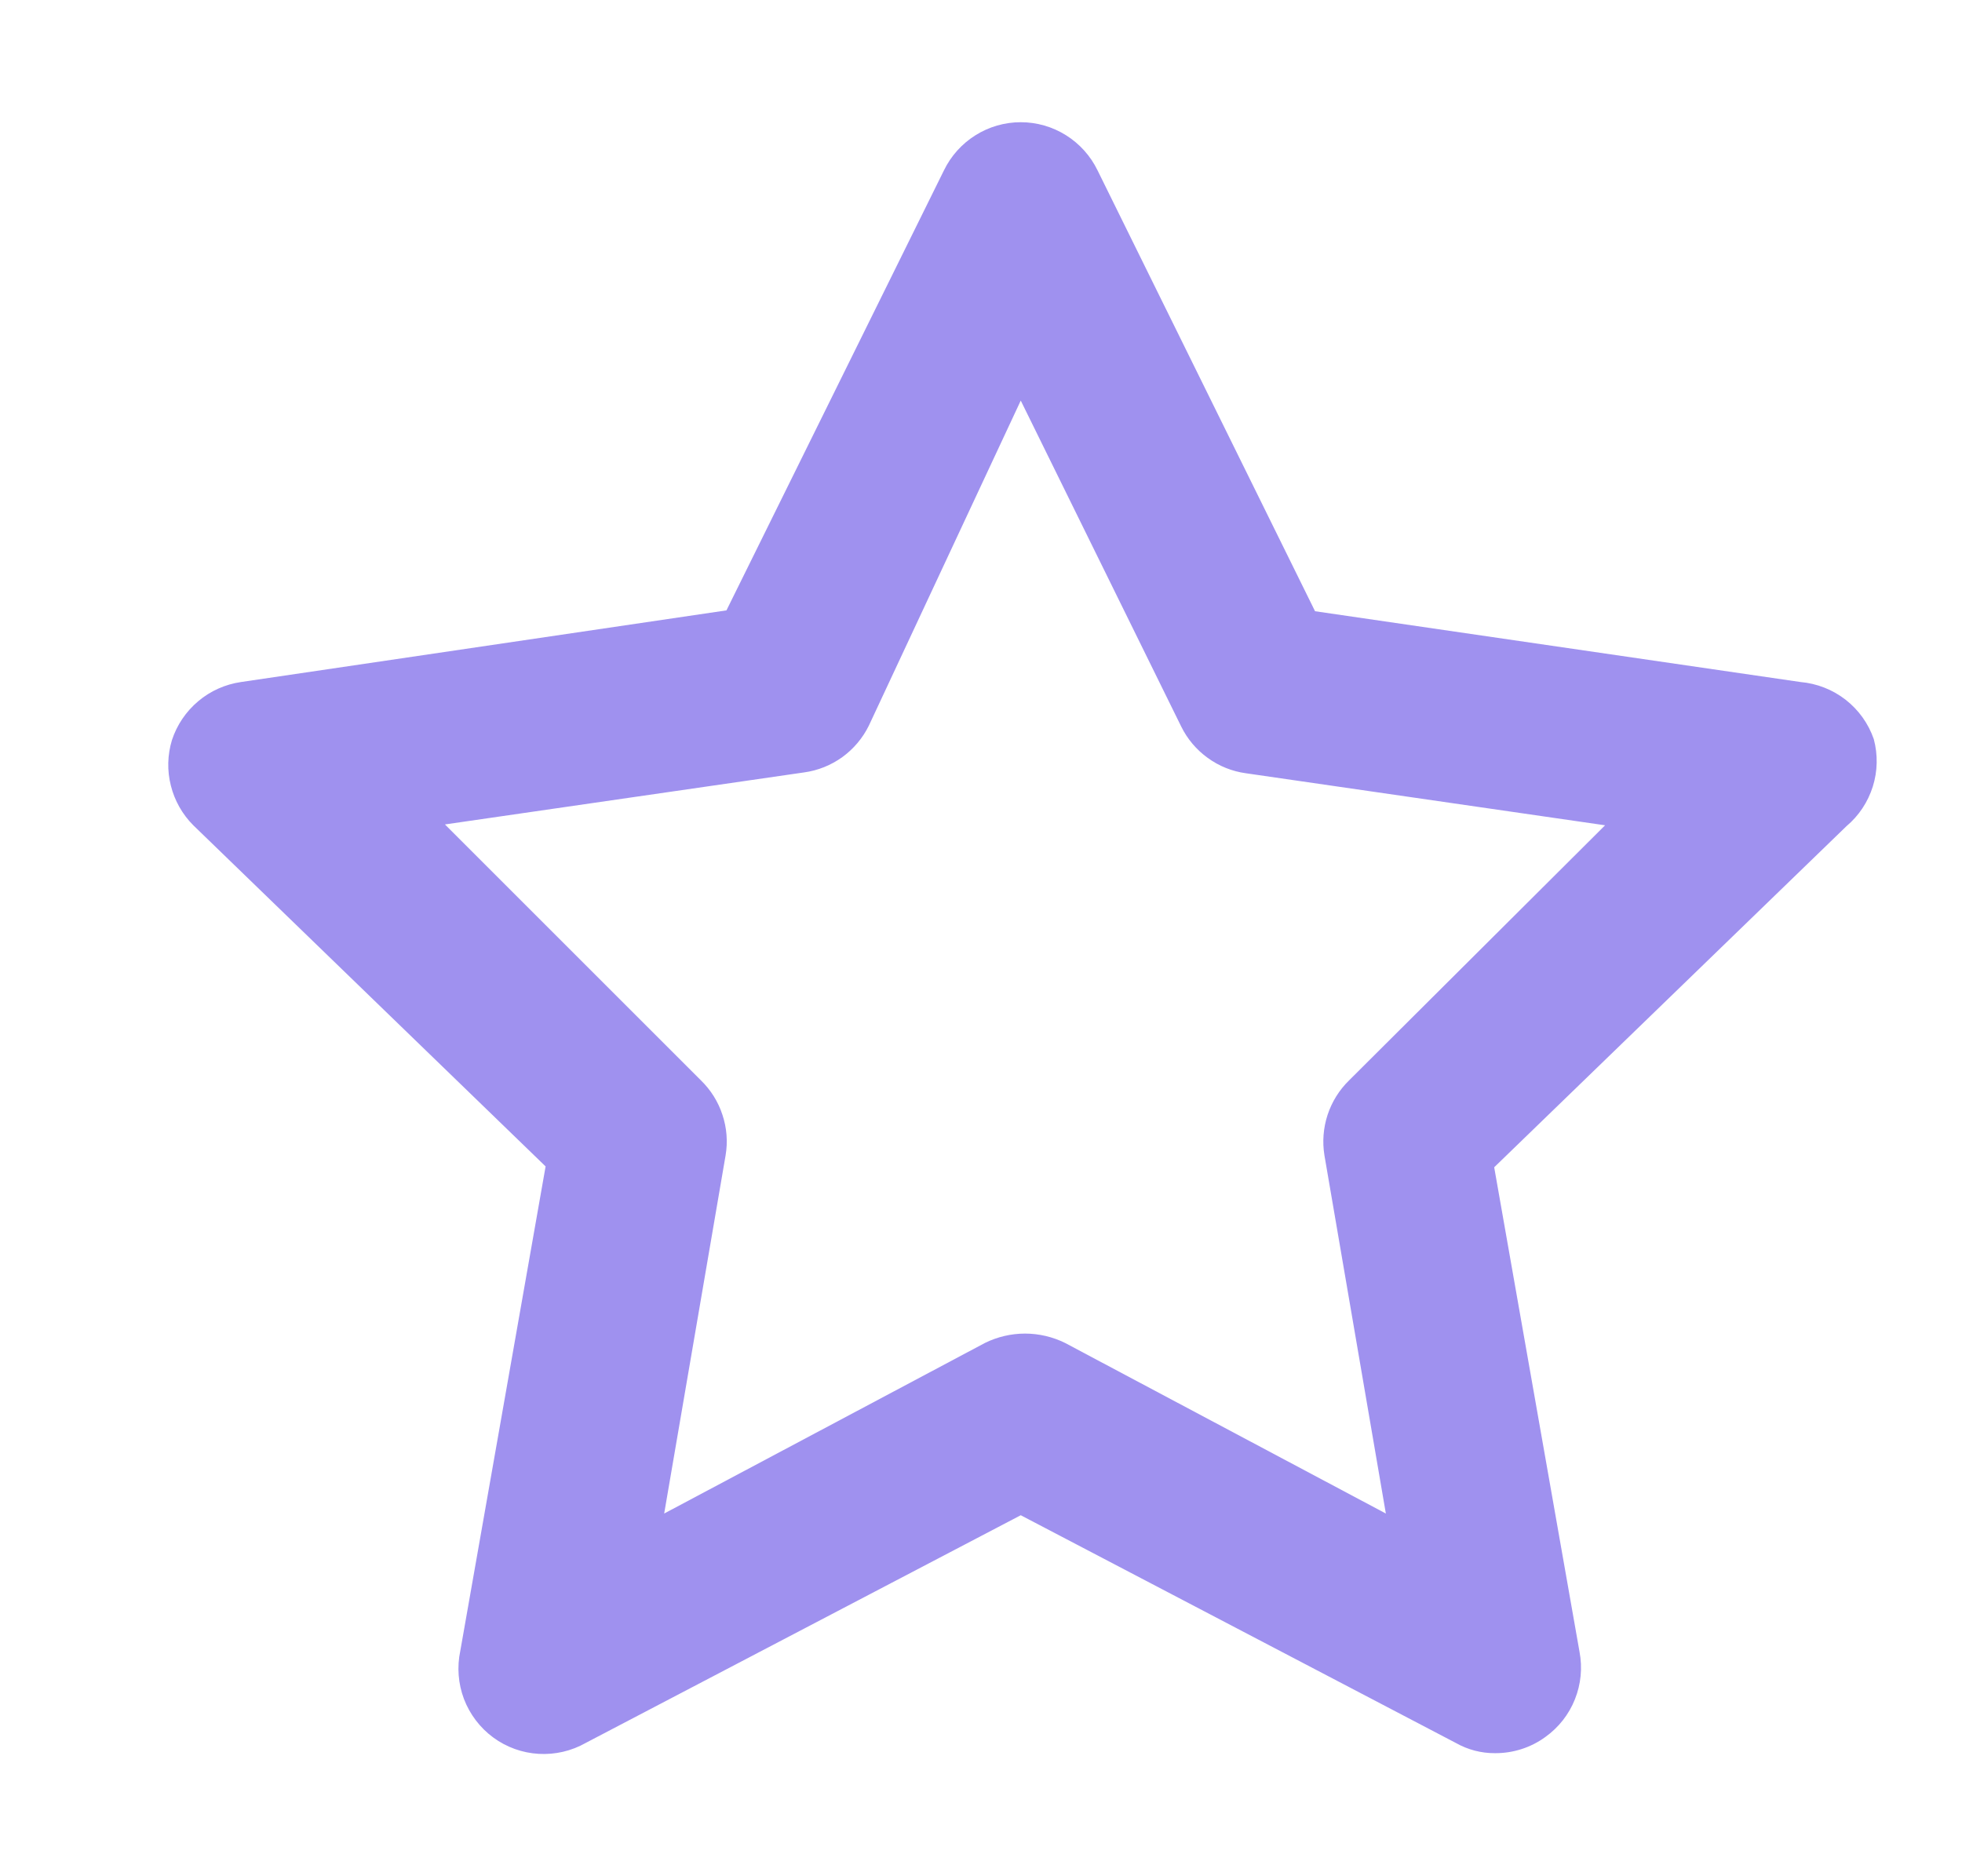 <svg width="23" height="22" viewBox="0 0 23 22" fill="none" xmlns="http://www.w3.org/2000/svg">
<path d="M21.966 8.667C21.903 8.484 21.788 8.324 21.636 8.205C21.483 8.086 21.299 8.014 21.106 7.997L15.416 7.167L12.866 1.997C12.784 1.828 12.656 1.686 12.497 1.586C12.338 1.486 12.154 1.433 11.966 1.433C11.778 1.433 11.594 1.486 11.435 1.586C11.276 1.686 11.148 1.828 11.066 1.997L8.516 7.157L2.826 7.997C2.641 8.024 2.467 8.101 2.324 8.222C2.181 8.342 2.074 8.5 2.016 8.677C1.963 8.851 1.958 9.036 2.003 9.212C2.047 9.388 2.138 9.549 2.266 9.677L6.396 13.677L5.396 19.357C5.356 19.546 5.371 19.742 5.439 19.922C5.508 20.102 5.627 20.259 5.782 20.373C5.937 20.487 6.122 20.554 6.315 20.565C6.507 20.576 6.699 20.532 6.866 20.437L11.966 17.767L17.066 20.437C17.207 20.517 17.365 20.558 17.526 20.557C17.738 20.558 17.945 20.492 18.116 20.367C18.271 20.256 18.392 20.103 18.462 19.926C18.533 19.749 18.552 19.555 18.516 19.367L17.516 13.687L21.646 9.687C21.791 9.565 21.897 9.404 21.954 9.224C22.011 9.043 22.015 8.85 21.966 8.667ZM15.816 12.667C15.7 12.78 15.614 12.918 15.563 13.072C15.513 13.225 15.5 13.388 15.526 13.547L16.246 17.747L12.486 15.747C12.34 15.675 12.179 15.637 12.016 15.637C11.853 15.637 11.692 15.675 11.546 15.747L7.786 17.747L8.506 13.547C8.533 13.388 8.52 13.225 8.469 13.072C8.419 12.918 8.332 12.78 8.216 12.667L5.216 9.667L9.426 9.057C9.588 9.035 9.742 8.973 9.875 8.877C10.007 8.781 10.114 8.654 10.186 8.507L11.966 4.697L13.846 8.517C13.918 8.664 14.025 8.791 14.158 8.887C14.29 8.983 14.444 9.045 14.606 9.067L18.816 9.677L15.816 12.667Z" fill="#9F91EF"/>
</svg>
